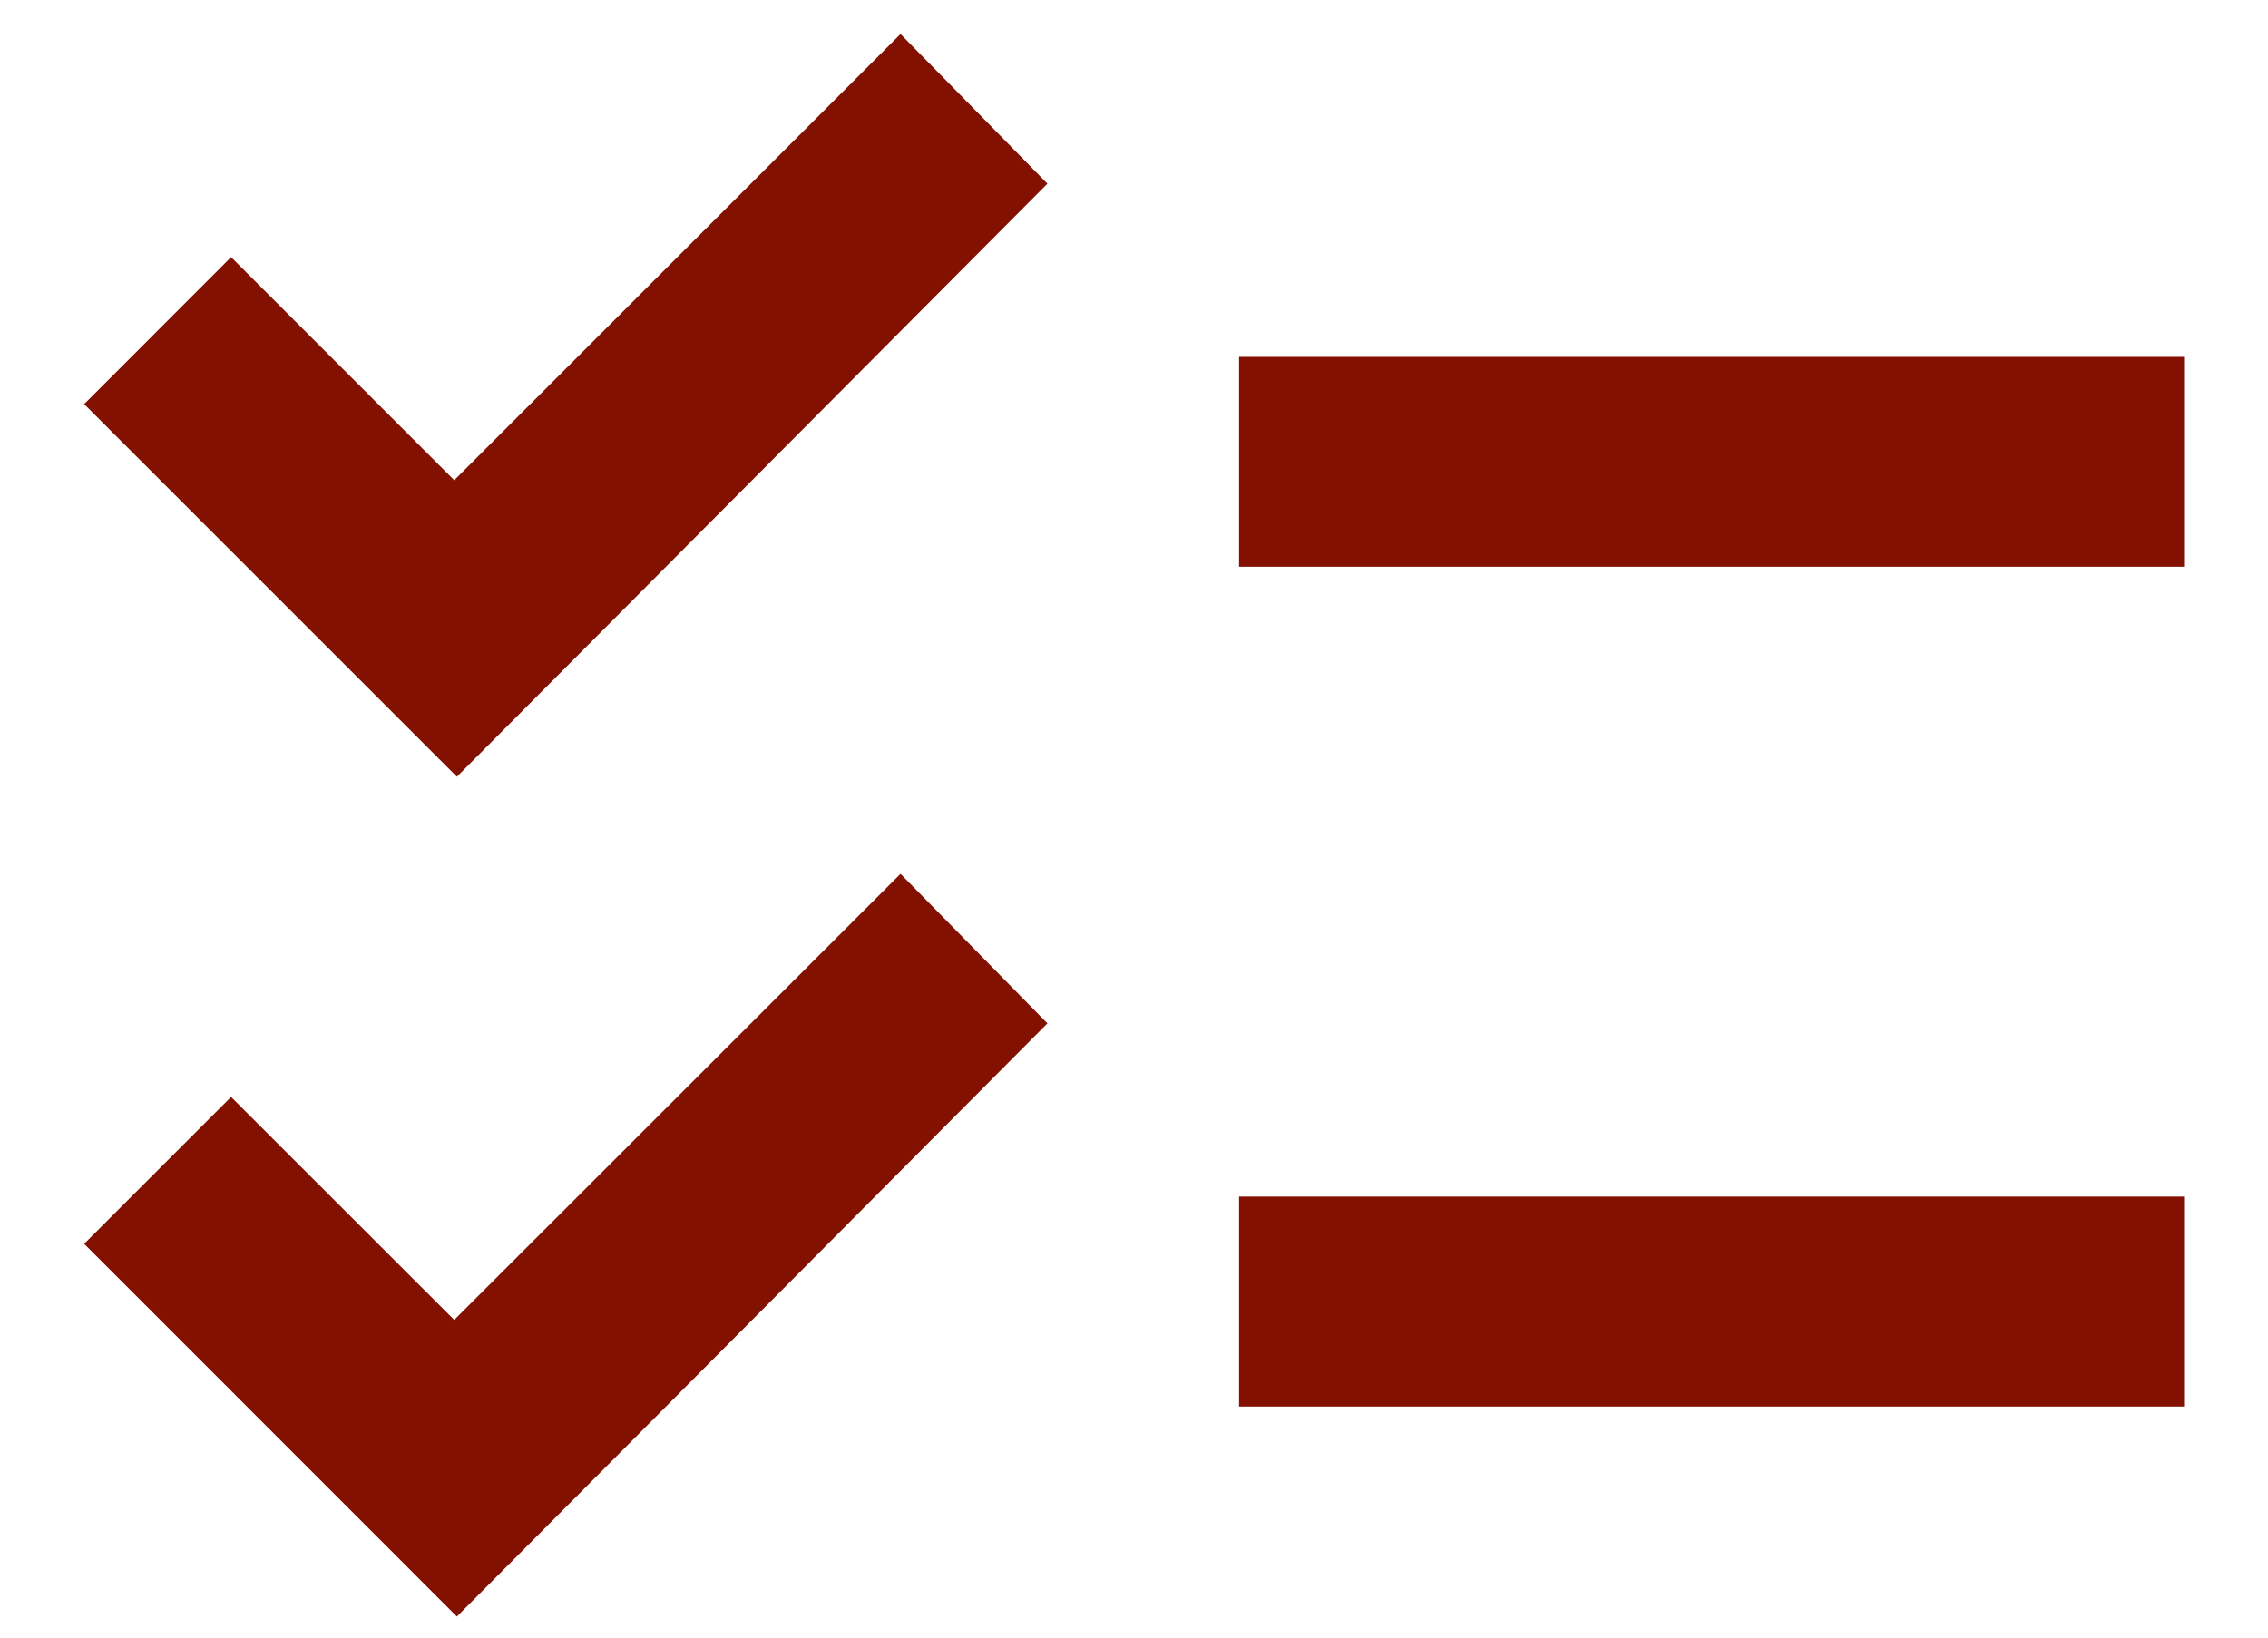 <svg width="18" height="13" viewBox="0 0 18 13" fill="none" xmlns="http://www.w3.org/2000/svg">
<path d="M3.626 12.833L0.668 9.874L1.834 8.708L3.605 10.478L7.147 6.937L8.313 8.124L3.626 12.833ZM3.626 6.166L0.668 3.208L1.834 2.041L3.605 3.812L7.147 0.27L8.313 1.458L3.626 6.166ZM9.834 11.166V9.499H17.334V11.166H9.834ZM9.834 4.499V2.833H17.334V4.499H9.834Z" fill="#821101"/>
</svg>
